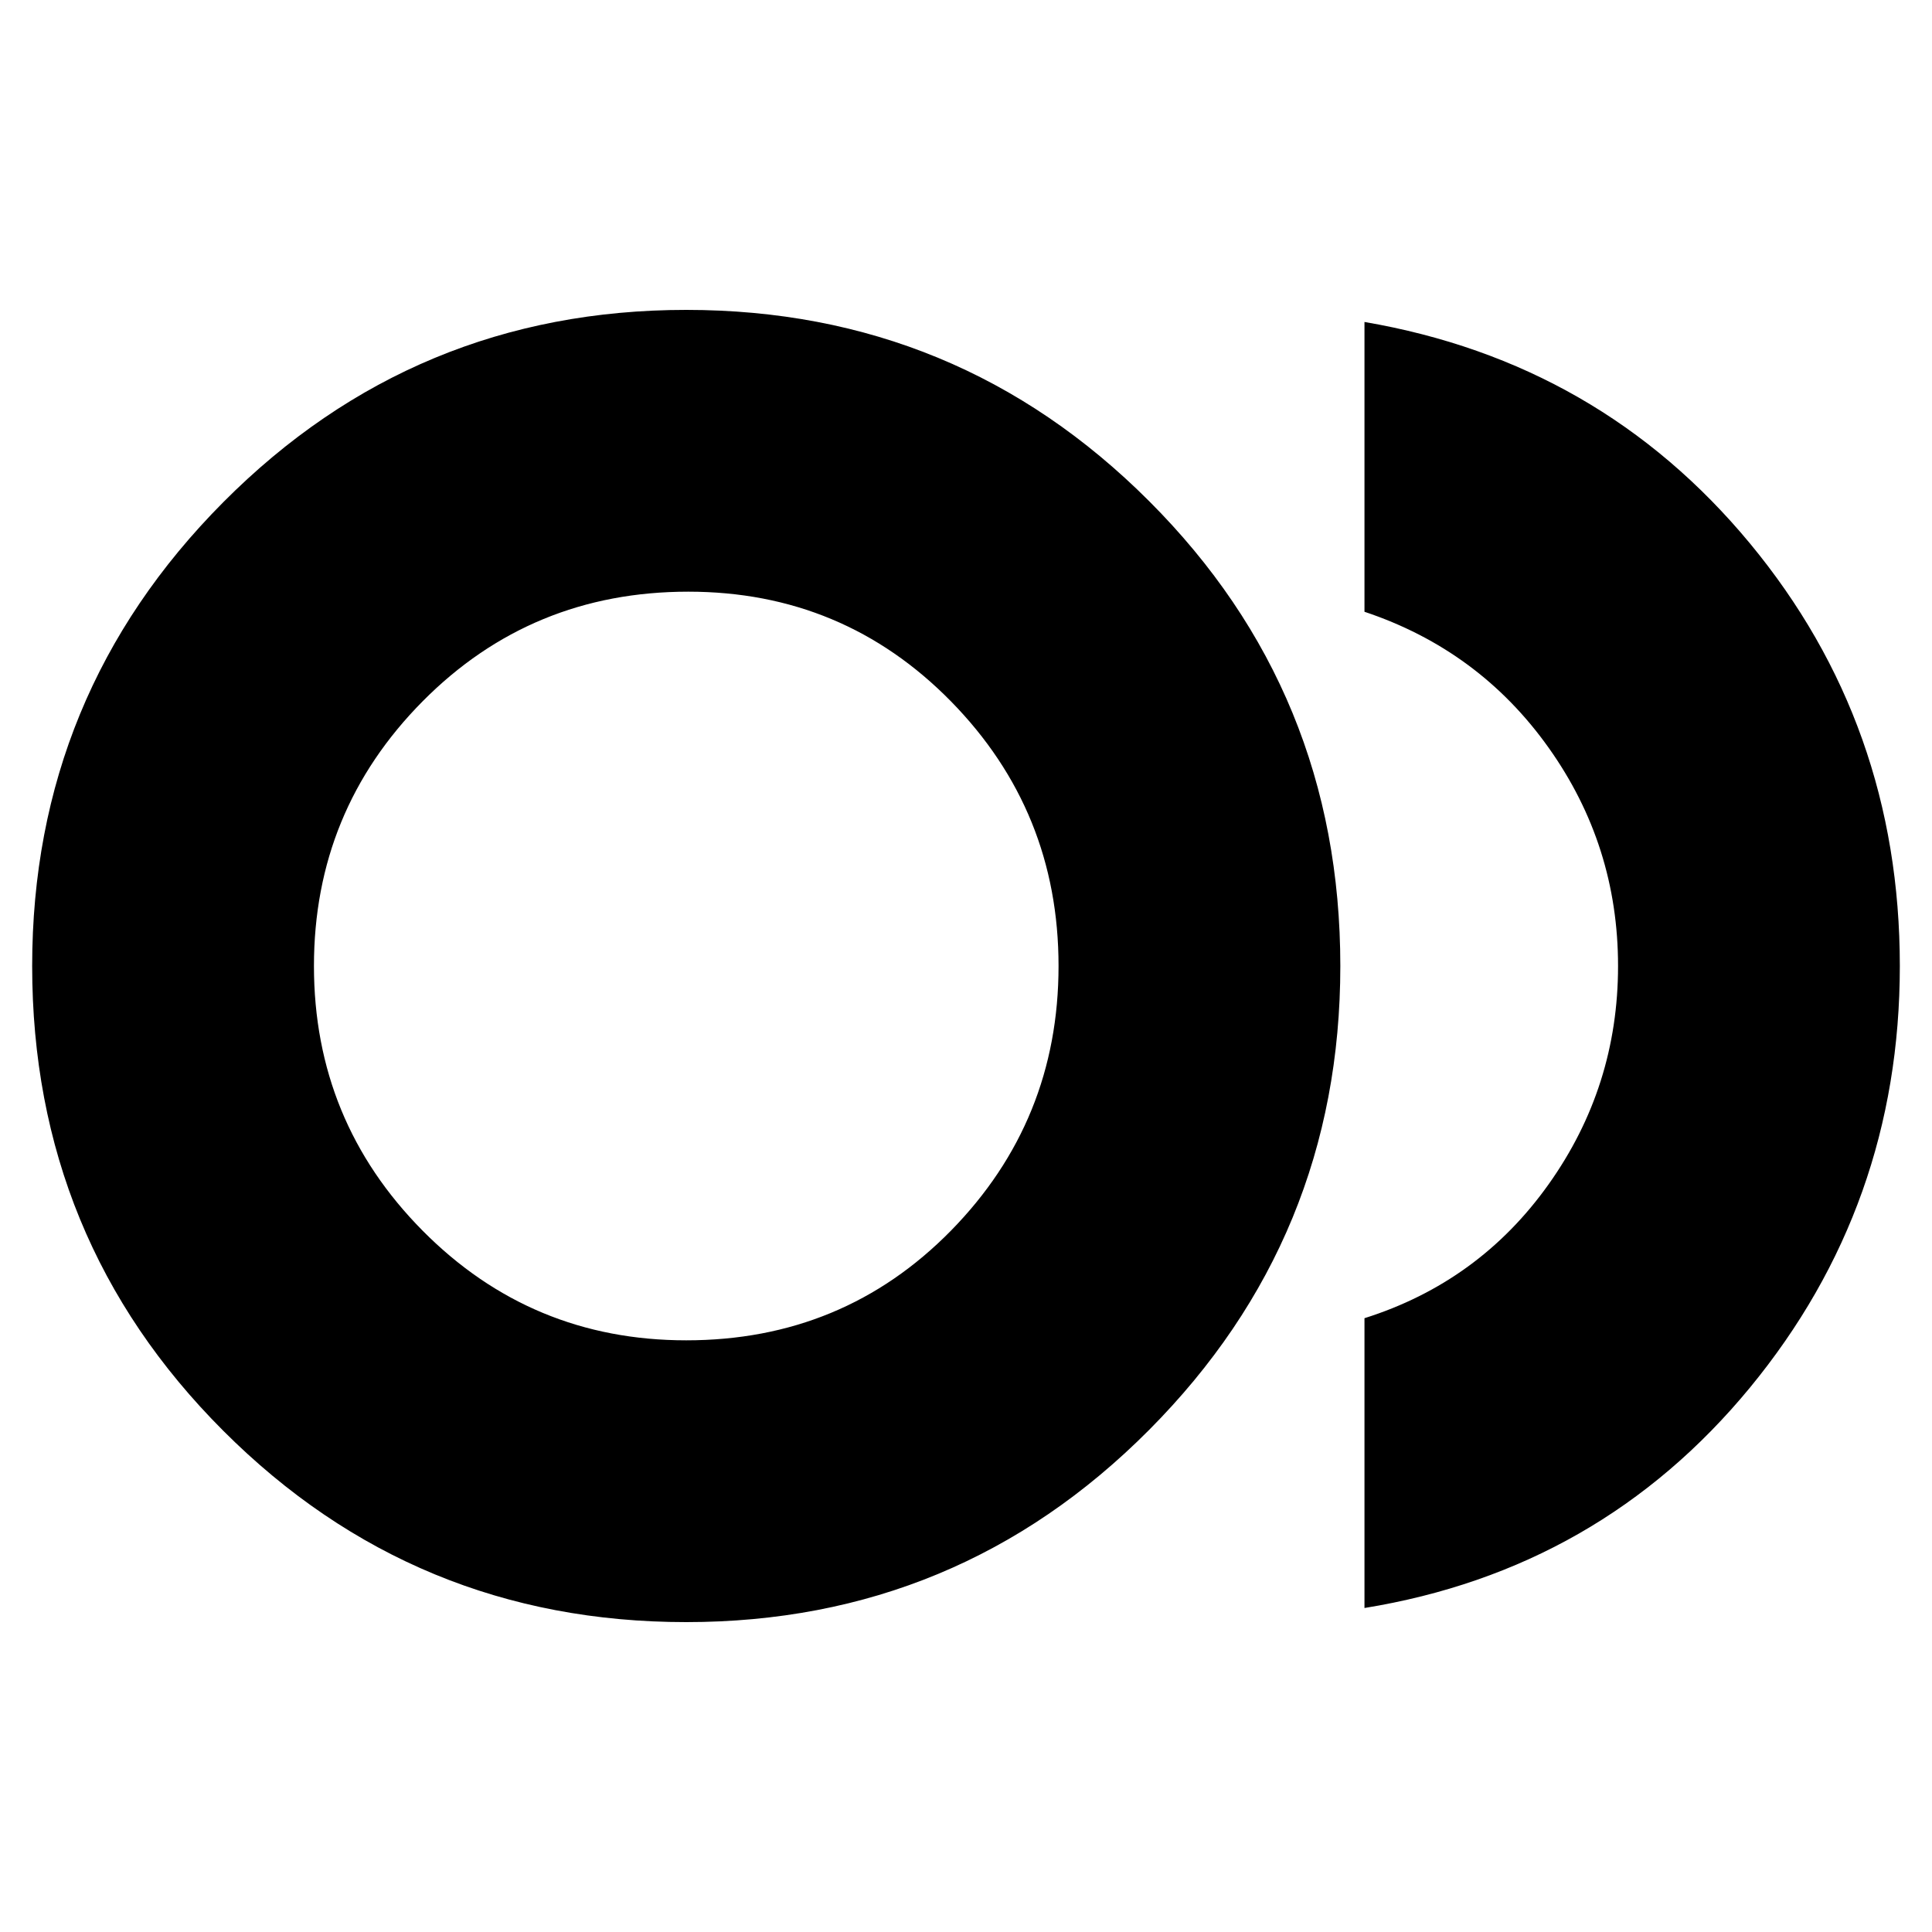 <svg xmlns="http://www.w3.org/2000/svg" height="20" width="20"><path d="M7.104 16.792Q4.292 16.792 2.312 14.812Q0.333 12.833 0.333 10Q0.333 7.188 2.312 5.198Q4.292 3.208 7.104 3.208Q9.917 3.208 11.896 5.188Q13.875 7.167 13.875 10Q13.875 12.812 11.896 14.802Q9.917 16.792 7.104 16.792ZM7.104 10Q7.104 10 7.104 10Q7.104 10 7.104 10Q7.104 10 7.104 10Q7.104 10 7.104 10Q7.104 10 7.104 10Q7.104 10 7.104 10Q7.104 10 7.104 10Q7.104 10 7.104 10ZM14.125 16.646V13.646Q15.312 13.271 16.031 12.26Q16.75 11.25 16.75 10Q16.75 8.75 16.031 7.74Q15.312 6.729 14.125 6.333V3.333Q16.562 3.75 18.115 5.625Q19.667 7.5 19.667 10Q19.667 12.479 18.115 14.365Q16.562 16.25 14.125 16.646ZM7.104 13.875Q8.729 13.875 9.844 12.74Q10.958 11.604 10.958 10Q10.958 8.396 9.844 7.26Q8.729 6.125 7.125 6.125Q5.5 6.125 4.375 7.26Q3.25 8.396 3.25 10Q3.25 11.604 4.375 12.74Q5.5 13.875 7.104 13.875Z"/></svg>
